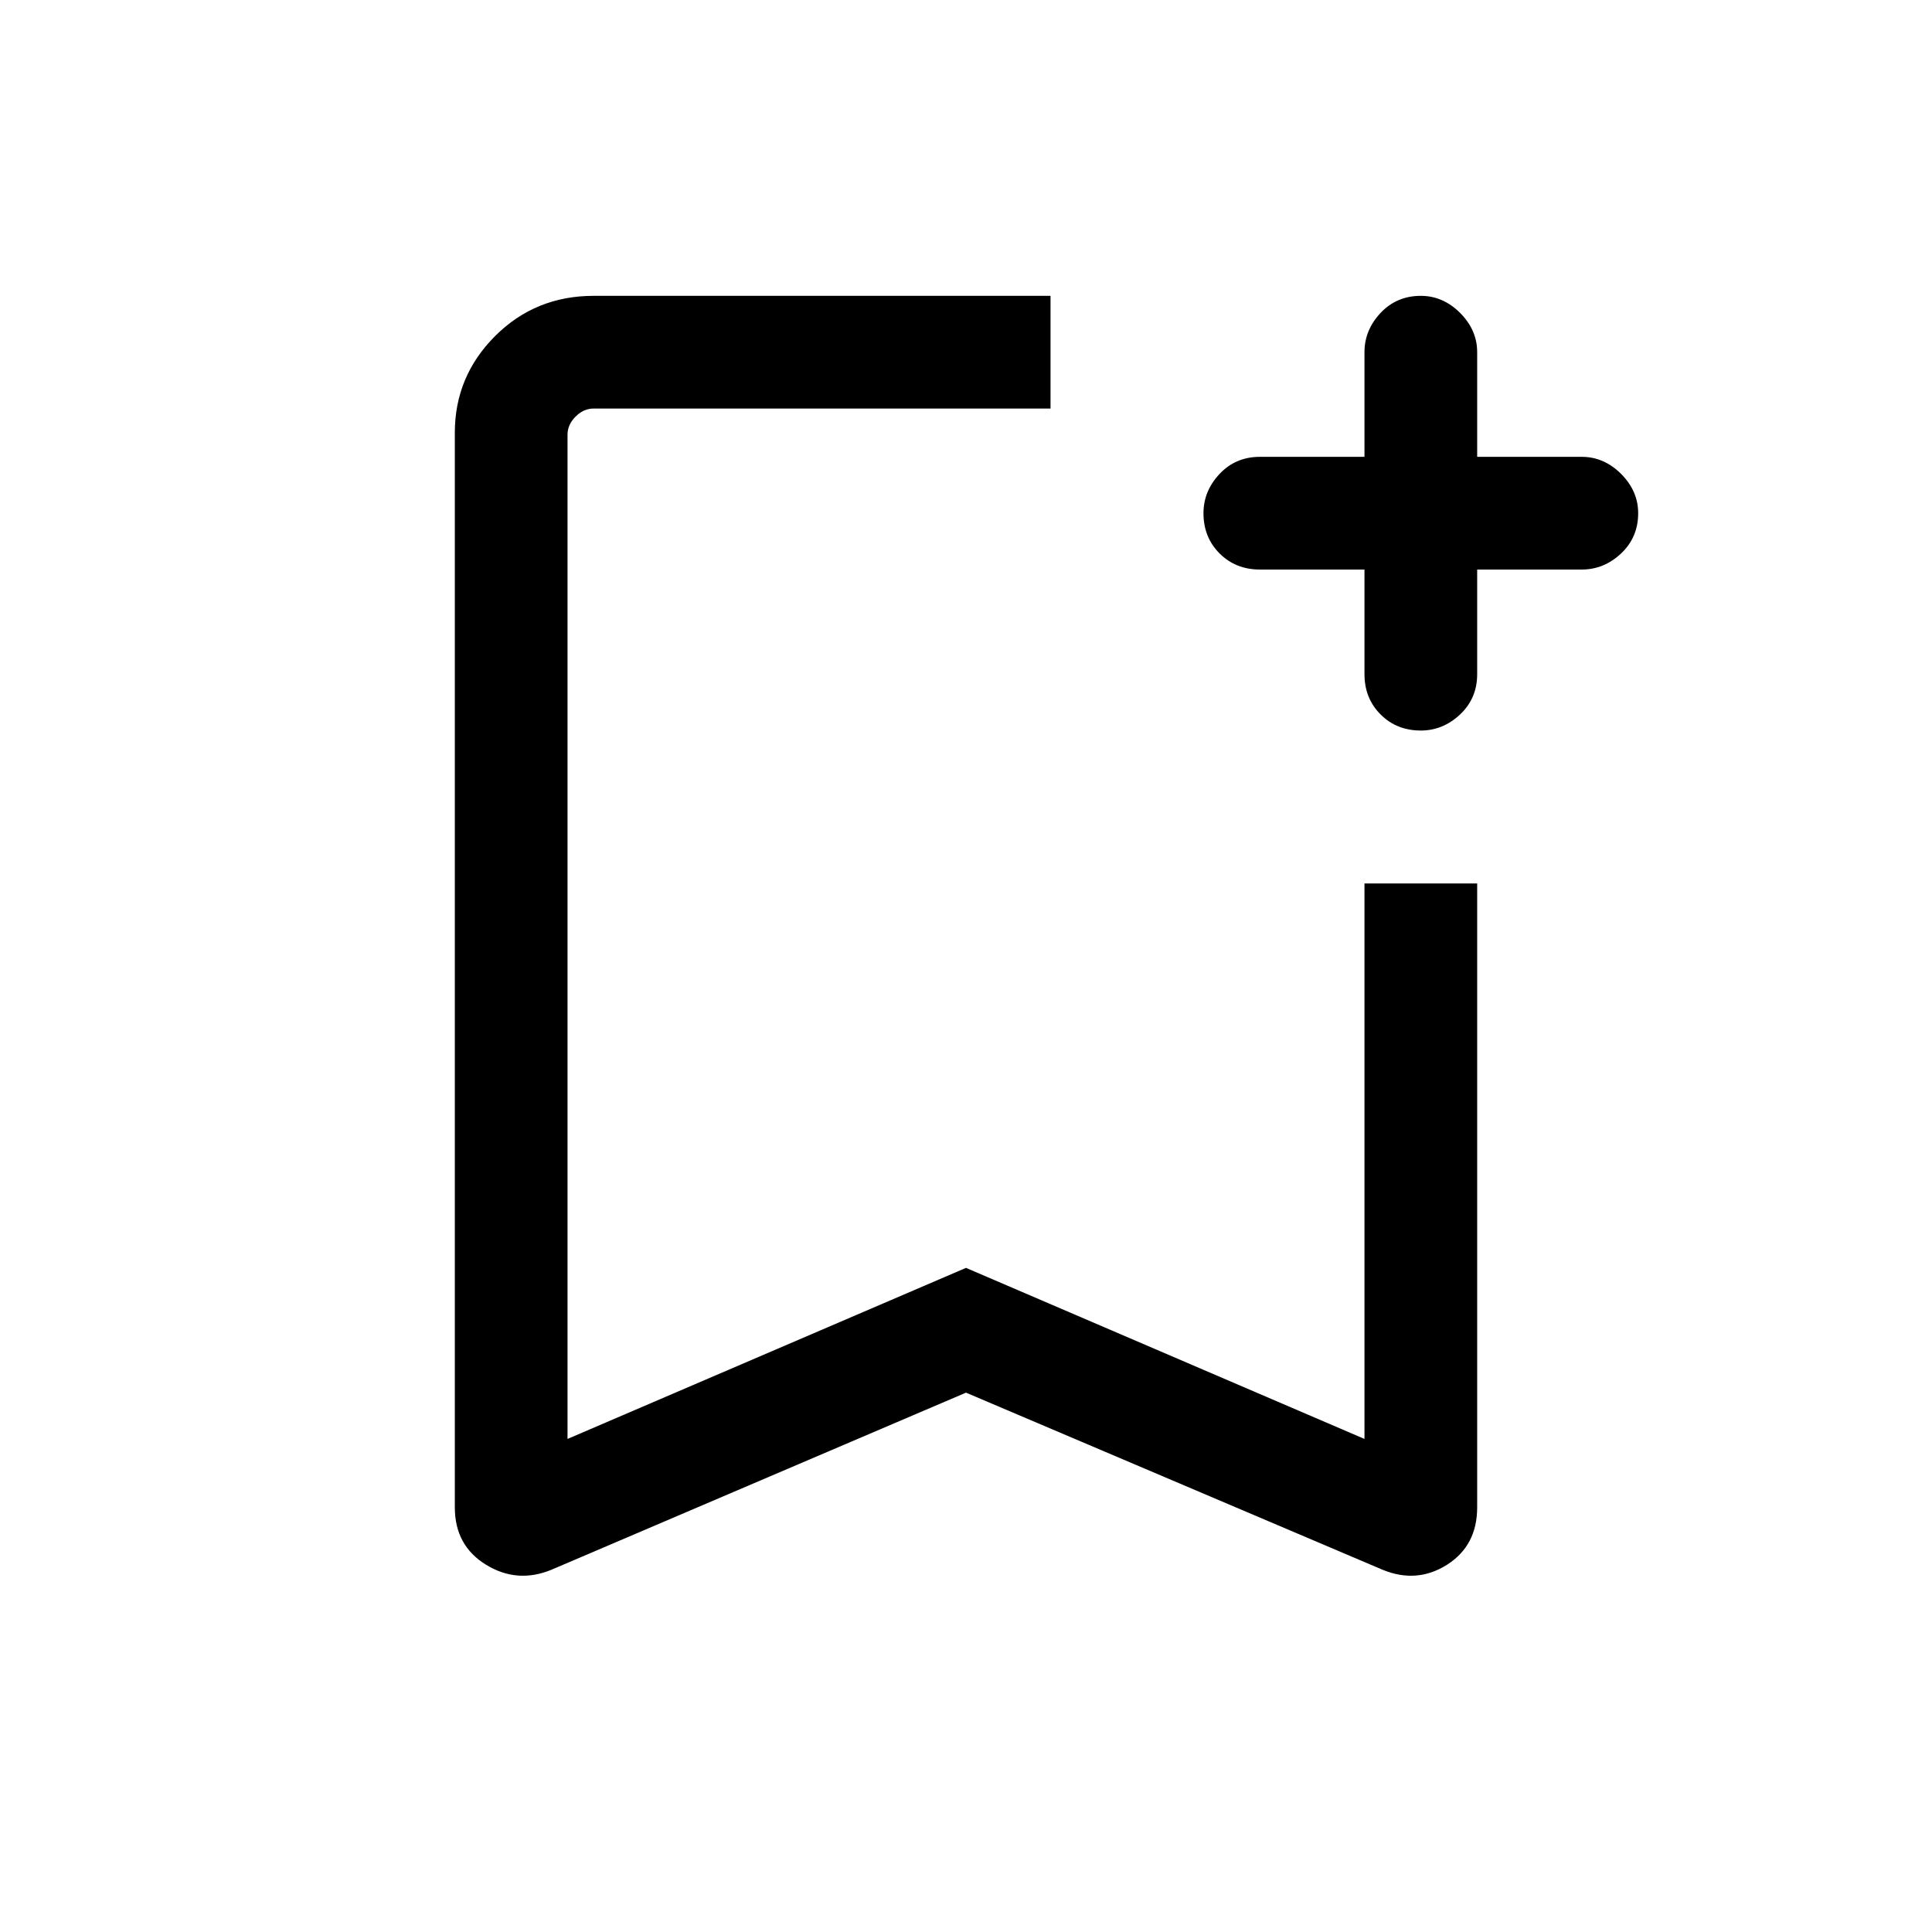 <svg xmlns="http://www.w3.org/2000/svg" height="24" width="24"><path d="M6.85 19.5q-.425.175-.812-.062-.388-.238-.388-.713V5.375q0-.7.5-1.2t1.225-.5h5.675v1.4H7.375q-.125 0-.225.1t-.1.225v12.475L12 15.75l4.95 2.125v-6.9h1.4v7.75q0 .475-.375.713-.375.237-.8.062L12 17.3Zm.2-14.425h6H12Zm10.6 4q-.3 0-.5-.2t-.2-.5v-1.3h-1.3q-.3 0-.5-.2t-.2-.5q0-.275.2-.488.2-.212.5-.212h1.3v-1.3q0-.275.2-.488.2-.212.5-.212.275 0 .488.212.212.213.212.488v1.3h1.3q.275 0 .488.212.212.213.212.488 0 .3-.212.5-.213.2-.488.2h-1.3v1.3q0 .3-.212.5-.213.2-.488.2Z"/></svg>
